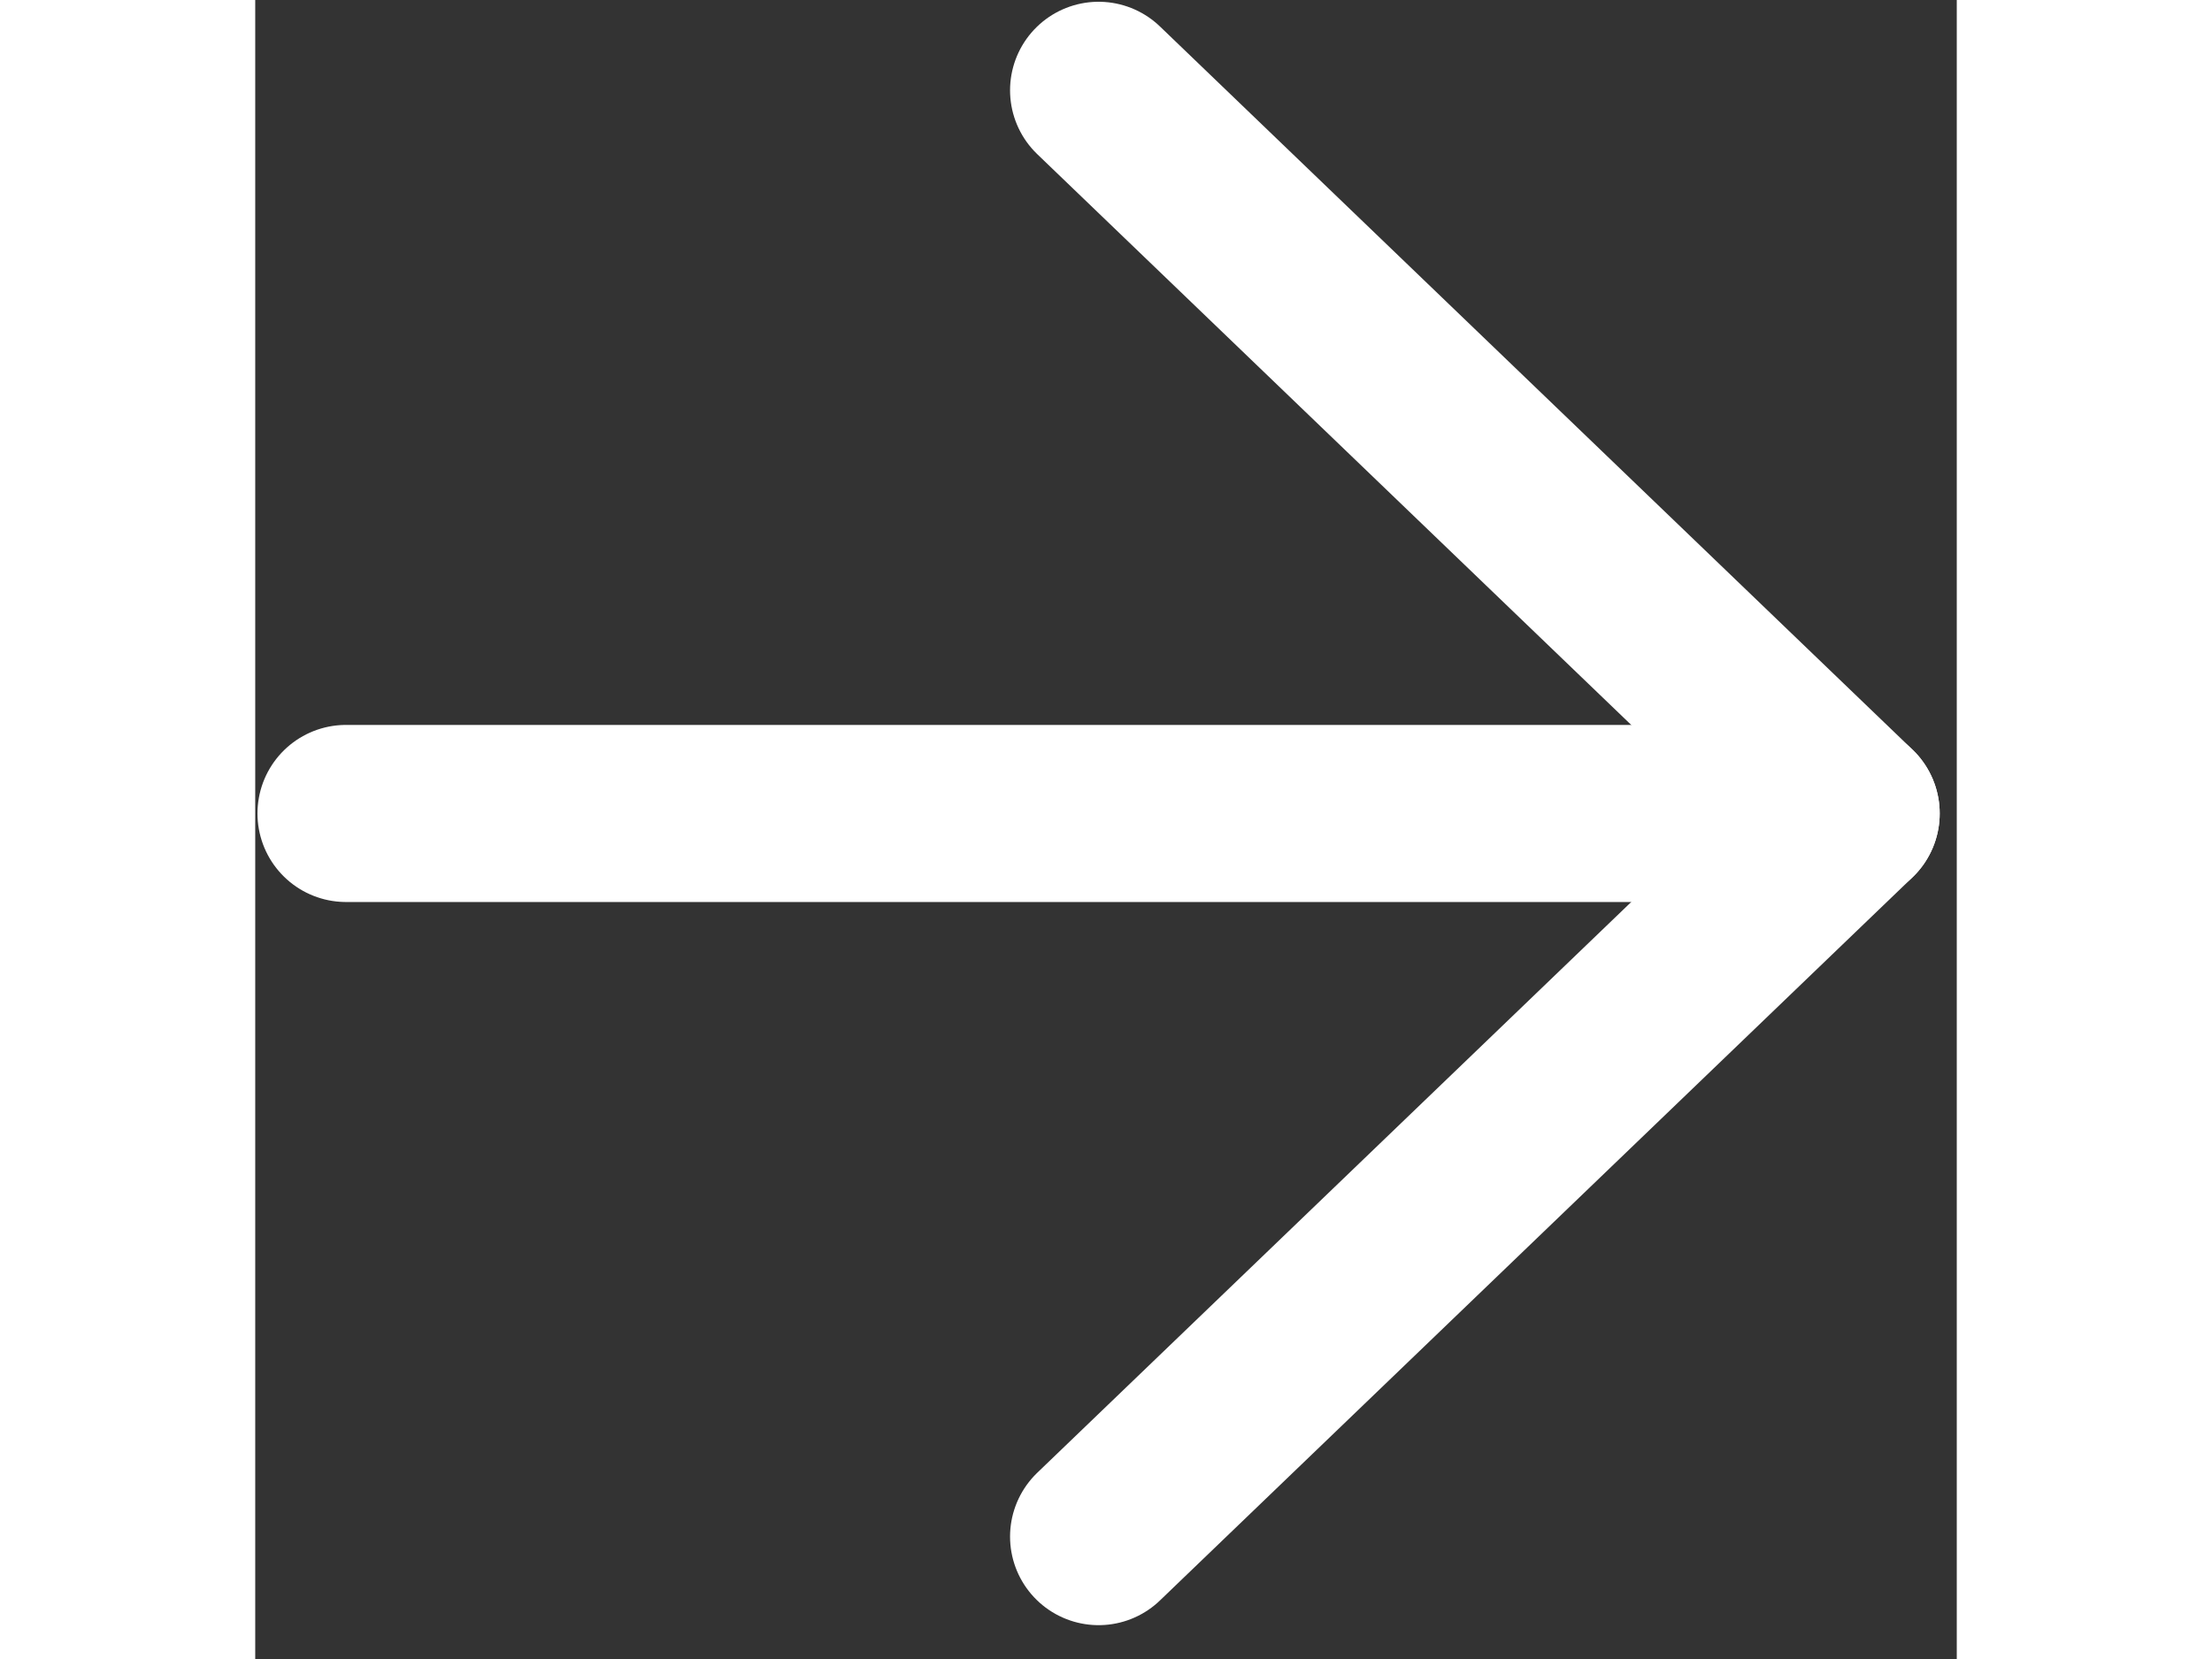 <svg width="40" height="30" viewBox="0 0 40 39" fill="none" xmlns="http://www.w3.org/2000/svg">
<rect x="0" y="0" width="40" height="39" fill="#333333" stroke="none"/>
<path d="M2.134 19.123H37.517" stroke="white" stroke-width="4.163" stroke-linecap="round" stroke-linejoin="round"/>
<path d="M19.826 2.123L37.517 19.123L19.826 36.123" stroke="white" stroke-width="4.163" stroke-linecap="round" stroke-linejoin="round"/>
</svg>
